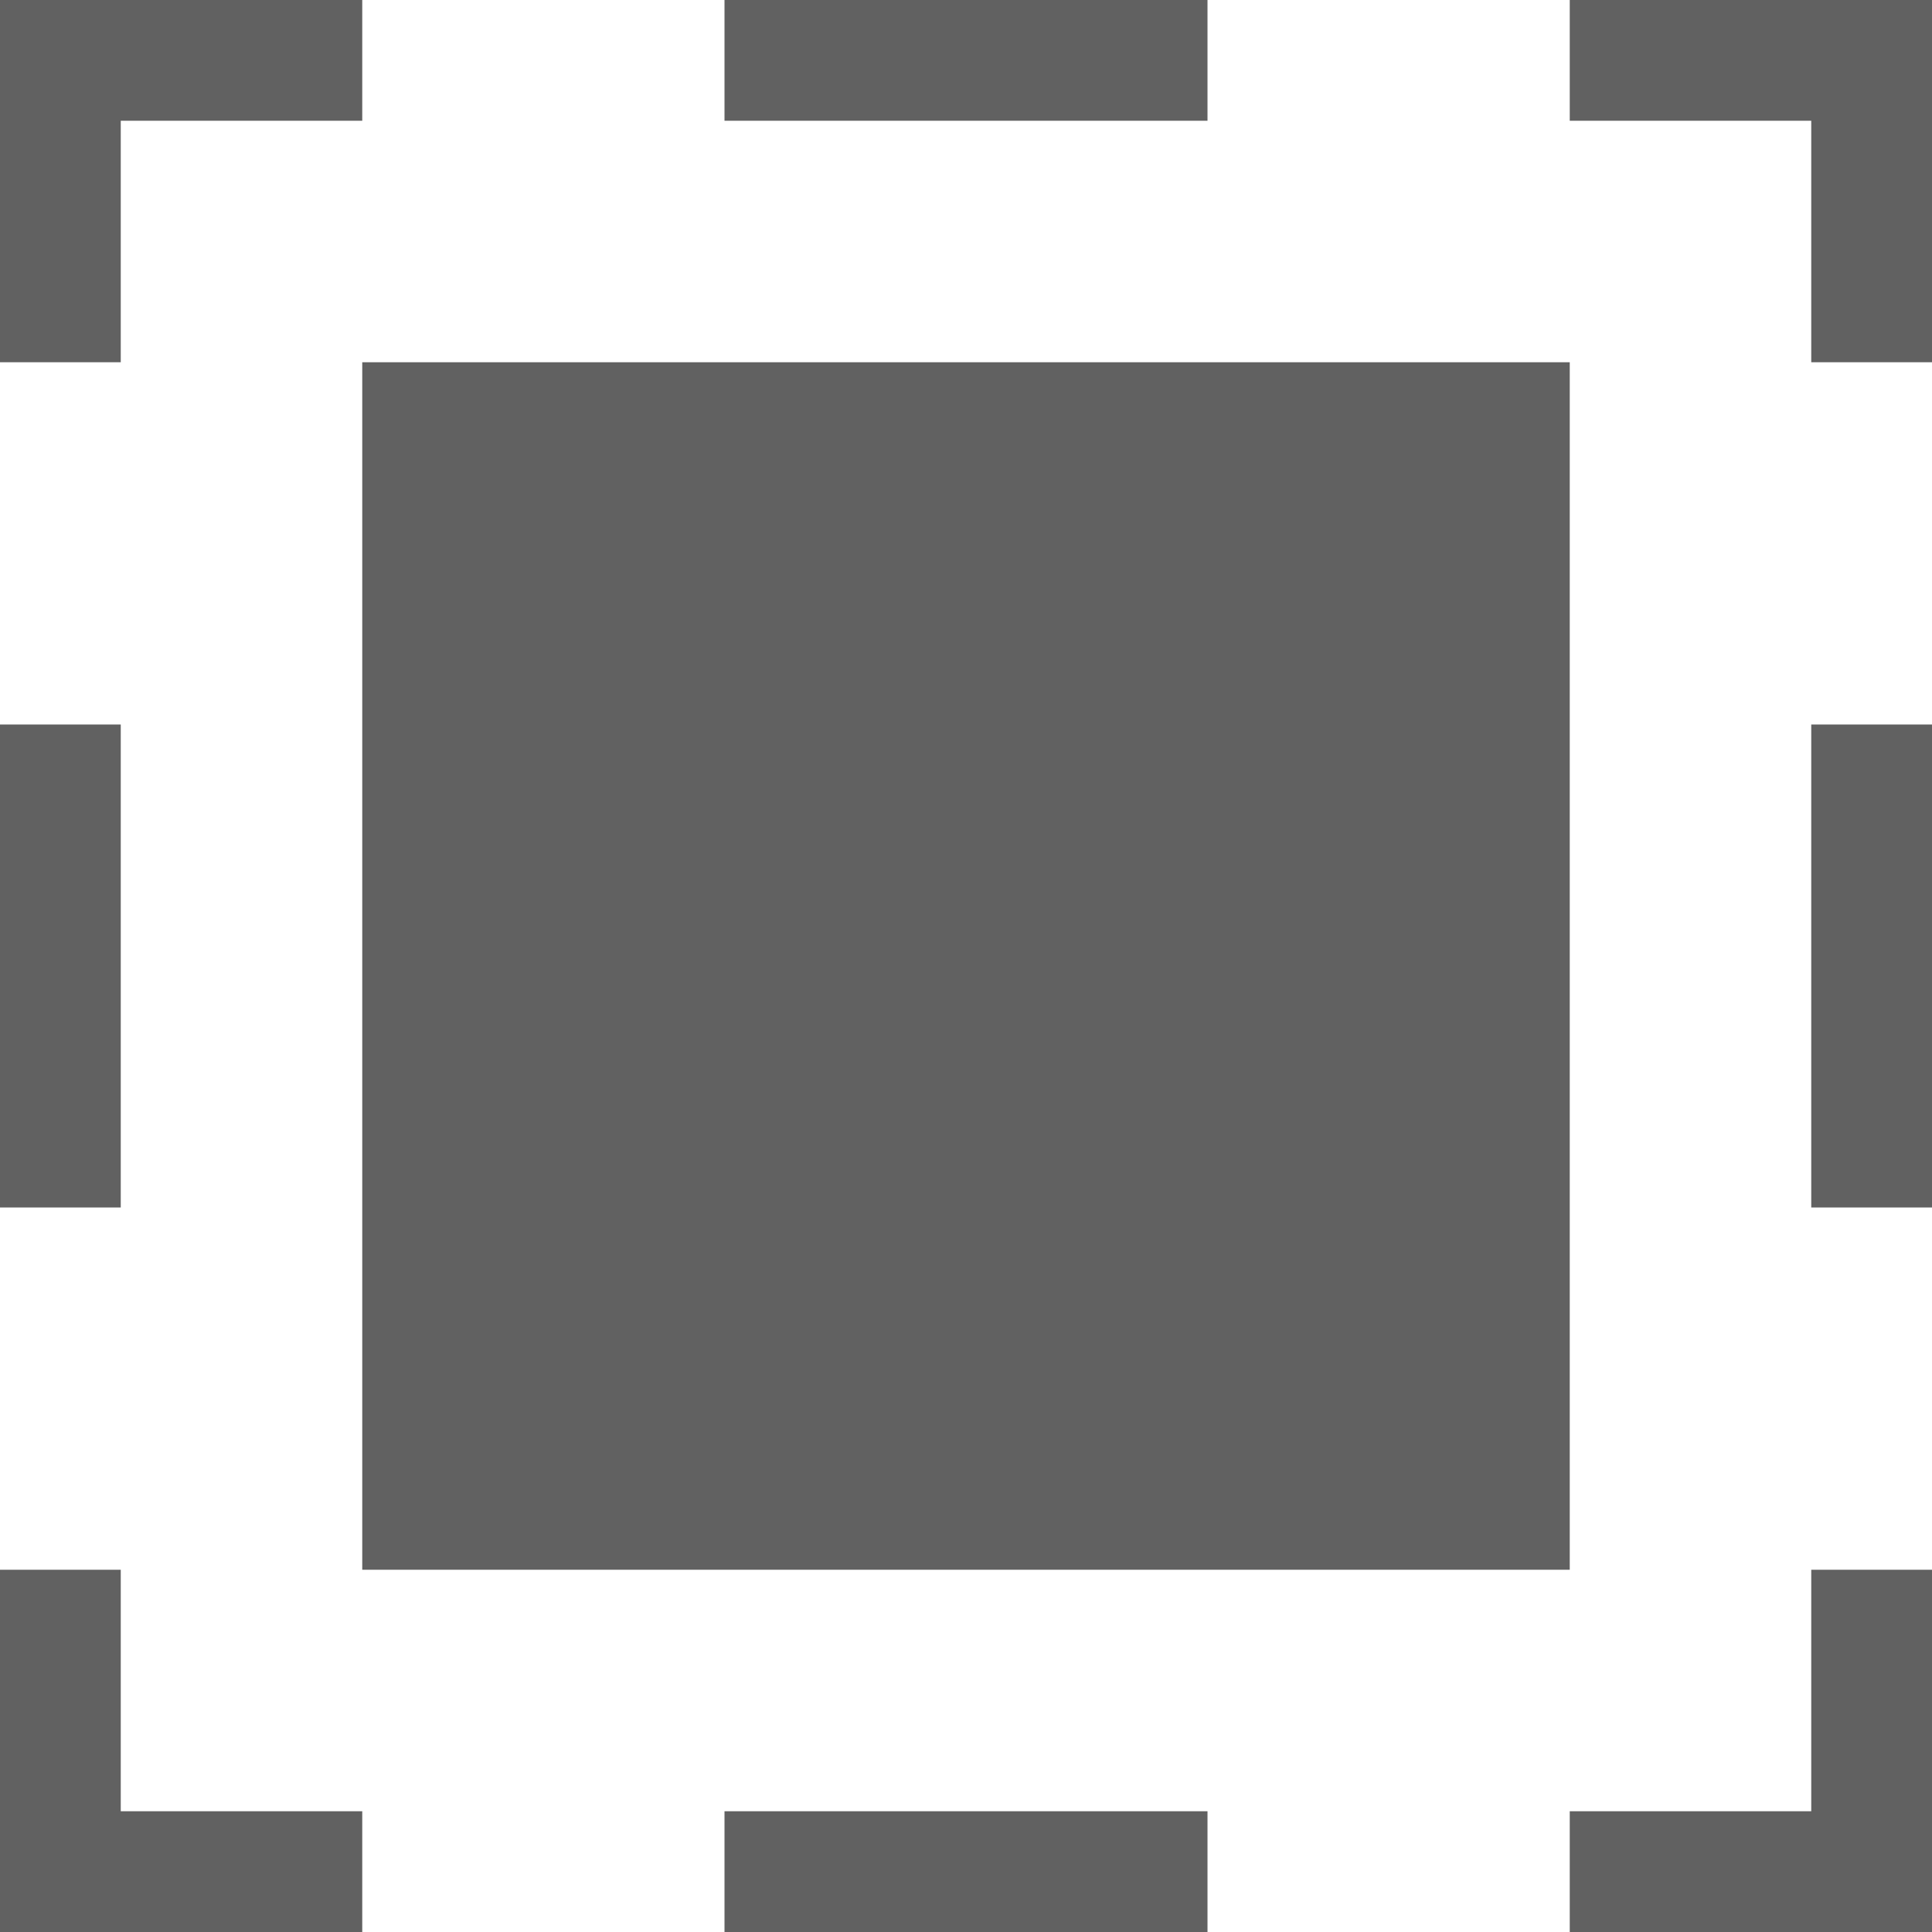 <?xml version="1.0" encoding="UTF-8" standalone="no"?>
<svg
   inkscape:version="1.2.2 (1:1.2.2+202212051552+b0a8486541)"
   sodipodi:docname="edit-select-none-symbolic.svg"
   viewBox="0 0 16 16"
   height="16"
   width="16"
   id="svg1"
   version="1.1"
   xmlns:inkscape="http://www.inkscape.org/namespaces/inkscape"
   xmlns:sodipodi="http://sodipodi.sourceforge.net/DTD/sodipodi-0.dtd"
   xmlns="http://www.w3.org/2000/svg"
   xmlns:svg="http://www.w3.org/2000/svg">
  <defs
     id="defs13492">
    <inkscape:path-effect
       effect="join_type"
       id="path-effect885"
       is_visible="true"
       lpeversion="1"
       linecap_type="square"
       line_width="0.67"
       linejoin_type="extrp_arc"
       miter_limit="100"
       attempt_force_join="true" />
  </defs>
  <sodipodi:namedview
     inkscape:document-rotation="0"
     inkscape:current-layer="svg1"
     inkscape:window-maximized="1"
     inkscape:window-y="27"
     inkscape:window-x="0"
     inkscape:window-height="1016"
     inkscape:window-width="1920"
     inkscape:cy="9.5903635"
     inkscape:cx="0.42334372"
     inkscape:zoom="30.707908"
     showgrid="true"
     id="namedview"
     guidetolerance="10"
     gridtolerance="10"
     objecttolerance="10"
     pagecolor="#505050"
     bordercolor="#eeeeee"
     borderopacity="1"
     inkscape:showpageshadow="0"
     inkscape:pageopacity="0"
     inkscape:pagecheckerboard="0"
     inkscape:deskcolor="#505050">
    <inkscape:grid
       id="grid"
       type="xygrid"
       spacingx="1"
       spacingy="1" />
  </sodipodi:namedview>
  <g
     id="g200">
    <path
       id="rect4868"
       style="opacity:0;fill:#616161;fill-opacity:1;stroke-width:0.687"
       d="M 0,0 V 16 H 16 V 0 Z" />
    <path
       id="path805"
       style="fill:#616161;fill-opacity:1;stroke-width:0.687"
       class="base"
       d="M 3,13 H 13 V 3 H 3 Z"
       sodipodi:nodetypes="ccccc" />
    <path
       id="path2007"
       style="fill:#616161;fill-opacity:1;stroke-width:1"
       class="base"
       d="M 0,0 V 3 H 1 V 1 H 3 V 0 Z m 6,0 v 1 h 4 V 0 Z m 7,0 v 1 h 2 v 2 h 1 V 0 Z M 0,6 v 4 H 1 V 6 Z m 15,0 v 4 h 1 V 6 Z M 0,13 v 3 H 3 V 15 H 1 v -2 z m 15,0 v 2 h -2 v 1 h 3 v -3 z m -9,2 v 1 h 4 v -1 z"
       sodipodi:nodetypes="cccccccccccccccccccccccccccccccccccccccccccccccc" />
  </g>
</svg>
